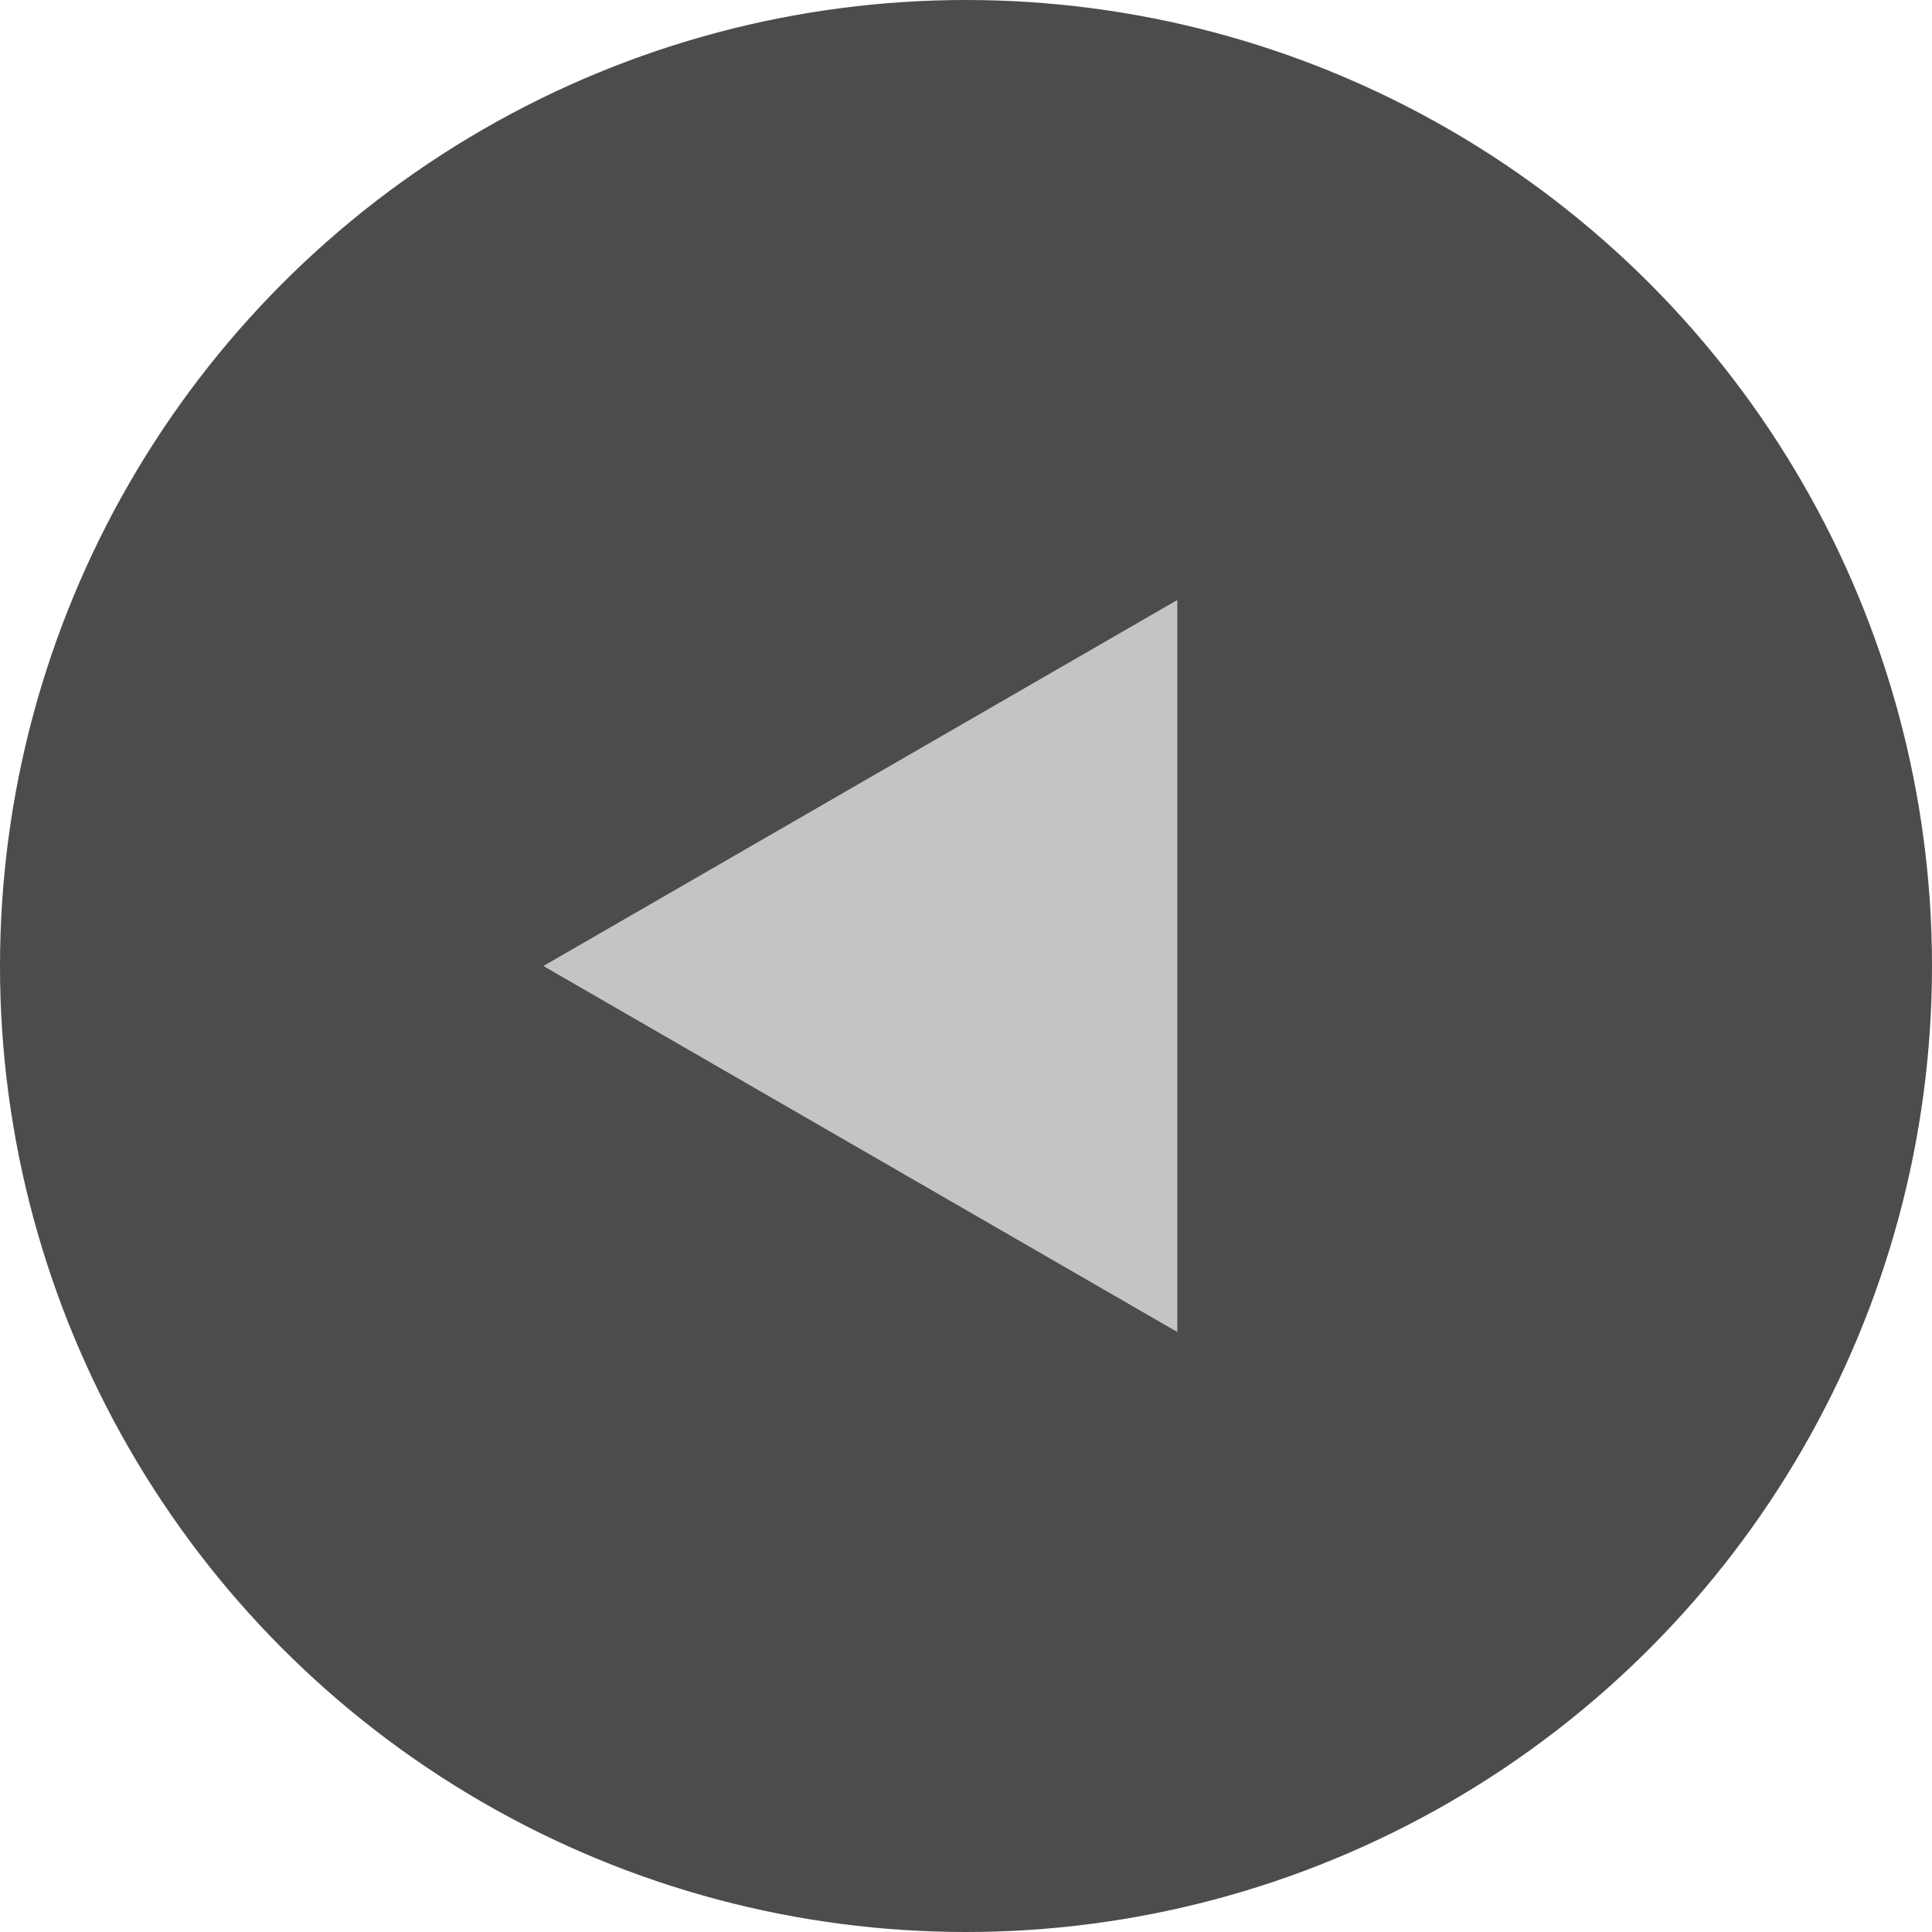 <svg width="32" height="32" viewBox="0 0 32 32" fill="none" xmlns="http://www.w3.org/2000/svg">
<circle cx="16" cy="16" r="16" transform="rotate(-180 16 16)" fill="black" fill-opacity="0.7"/>
<path d="M9 16L19.5 9.938L19.5 22.062L9 16Z" fill="#C4C4C4"/>
</svg>
